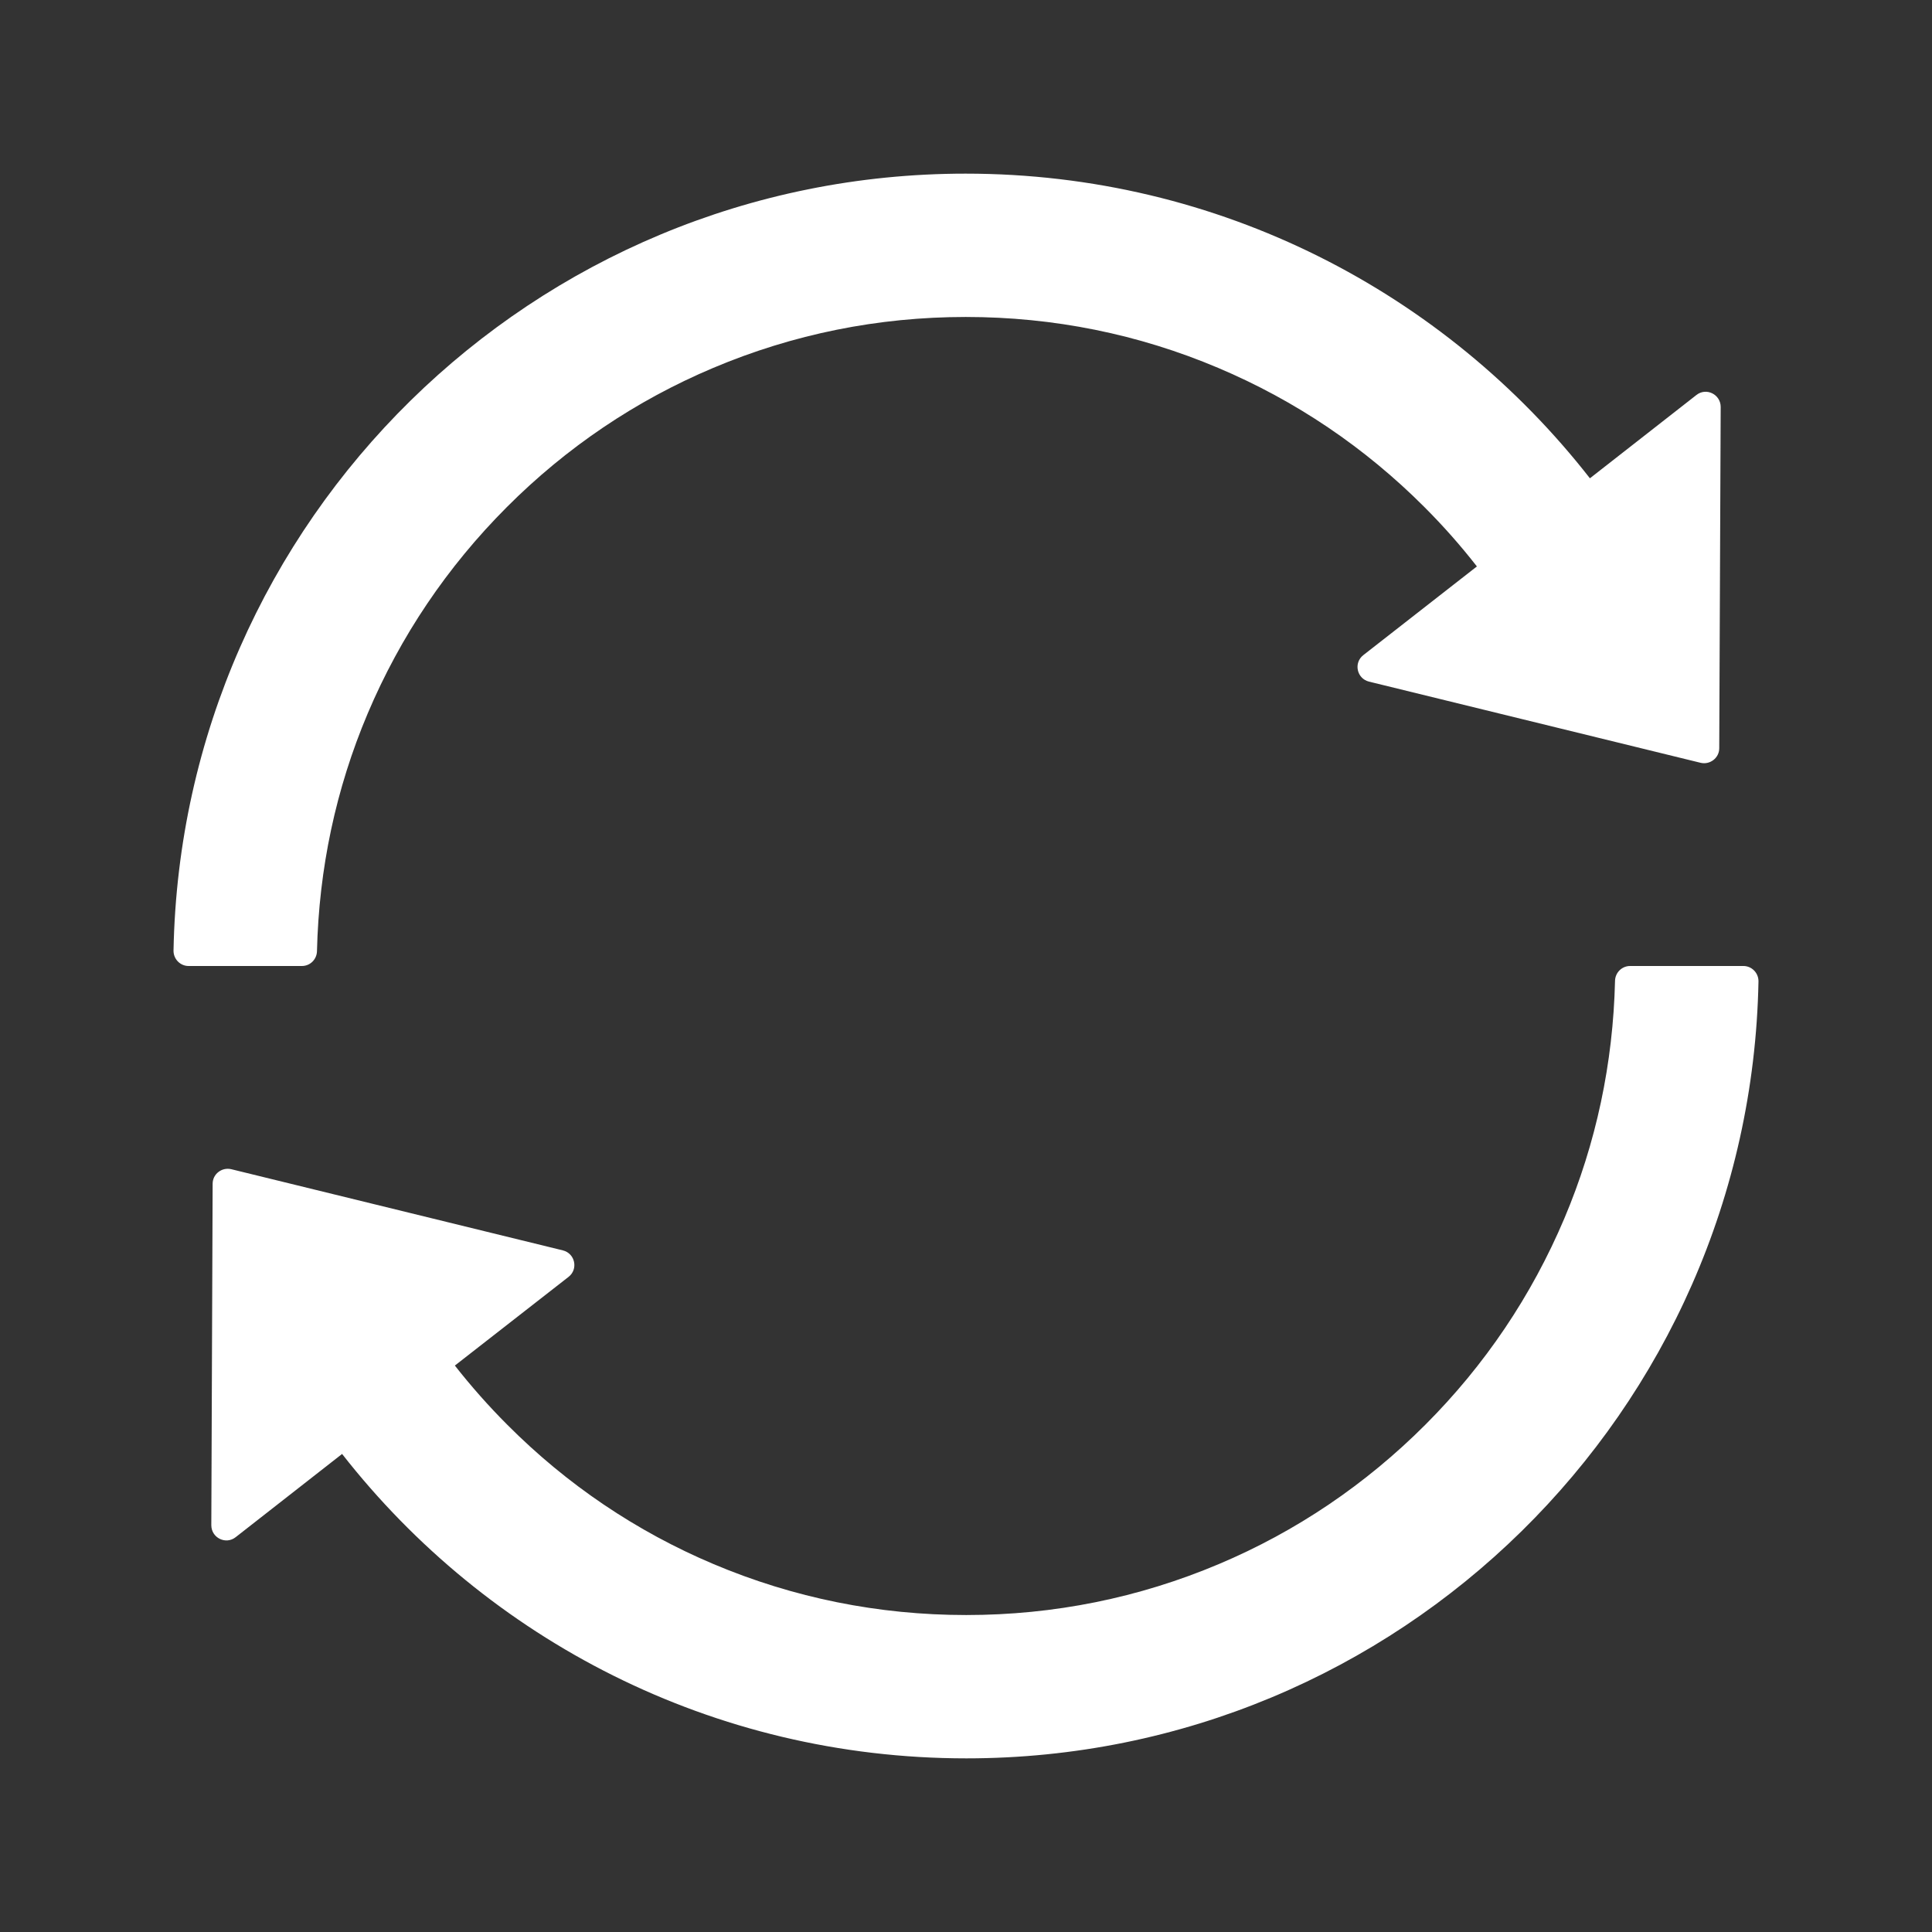 <?xml version="1.0" encoding="UTF-8"?>
<svg width="16px" height="16px" viewBox="0 0 16 16" version="1.1" xmlns="http://www.w3.org/2000/svg" xmlns:xlink="http://www.w3.org/1999/xlink">
    <rect x="0" y="0" width="16" height="16" fill="#333333" stroke="none"/>
    <!-- Generator: Sketch 60 (88103) - https://sketch.com -->
    <title>正在训练的模型</title>
    <desc>Created with Sketch.</desc>
    <g id="正在训练的模型" stroke="none" stroke-width="1" fill="none" fill-rule="evenodd">
        <g id="sync" fill-rule="nonzero">
            <rect id="矩形" fill="#000000" opacity="0" x="0" y="0" width="16" height="16"></rect>
            <path d="M2.625,7.878 C2.641,7.195 2.781,6.533 3.045,5.909 C3.316,5.269 3.703,4.695 4.197,4.2 C4.691,3.705 5.266,3.317 5.906,3.047 C6.569,2.767 7.272,2.625 7.998,2.625 C8.725,2.625 9.428,2.767 10.089,3.047 C10.728,3.317 11.303,3.705 11.797,4.2 C11.952,4.355 12.097,4.519 12.231,4.691 L11.291,5.425 C11.208,5.489 11.236,5.62 11.338,5.645 L14.083,6.317 C14.161,6.336 14.238,6.277 14.238,6.197 L14.25,3.37 C14.25,3.266 14.13,3.206 14.048,3.272 L13.167,3.961 C11.966,2.423 10.097,1.438 7.997,1.438 C4.417,1.438 1.505,4.306 1.437,7.872 C1.436,7.942 1.492,8 1.562,8 L2.5,8 C2.569,8 2.623,7.945 2.625,7.878 Z M14.438,8 L13.5,8 C13.431,8 13.377,8.055 13.375,8.122 C13.359,8.805 13.219,9.467 12.955,10.091 C12.684,10.731 12.297,11.306 11.803,11.8 C11.309,12.294 10.734,12.683 10.094,12.953 C9.431,13.233 8.728,13.375 8.002,13.375 C7.275,13.375 6.572,13.233 5.909,12.953 C5.27,12.683 4.695,12.295 4.202,11.8 C4.047,11.645 3.902,11.481 3.767,11.309 L4.708,10.575 C4.791,10.511 4.763,10.38 4.661,10.355 L1.916,9.683 C1.837,9.664 1.761,9.723 1.761,9.803 L1.75,12.631 C1.75,12.736 1.87,12.795 1.952,12.73 L2.833,12.041 C4.034,13.577 5.903,14.562 8.003,14.562 C11.584,14.562 14.495,11.692 14.563,8.128 C14.564,8.058 14.508,8 14.438,8 Z" id="形状" fill="#FFFFFF"></path>
        </g>
    </g>
</svg>